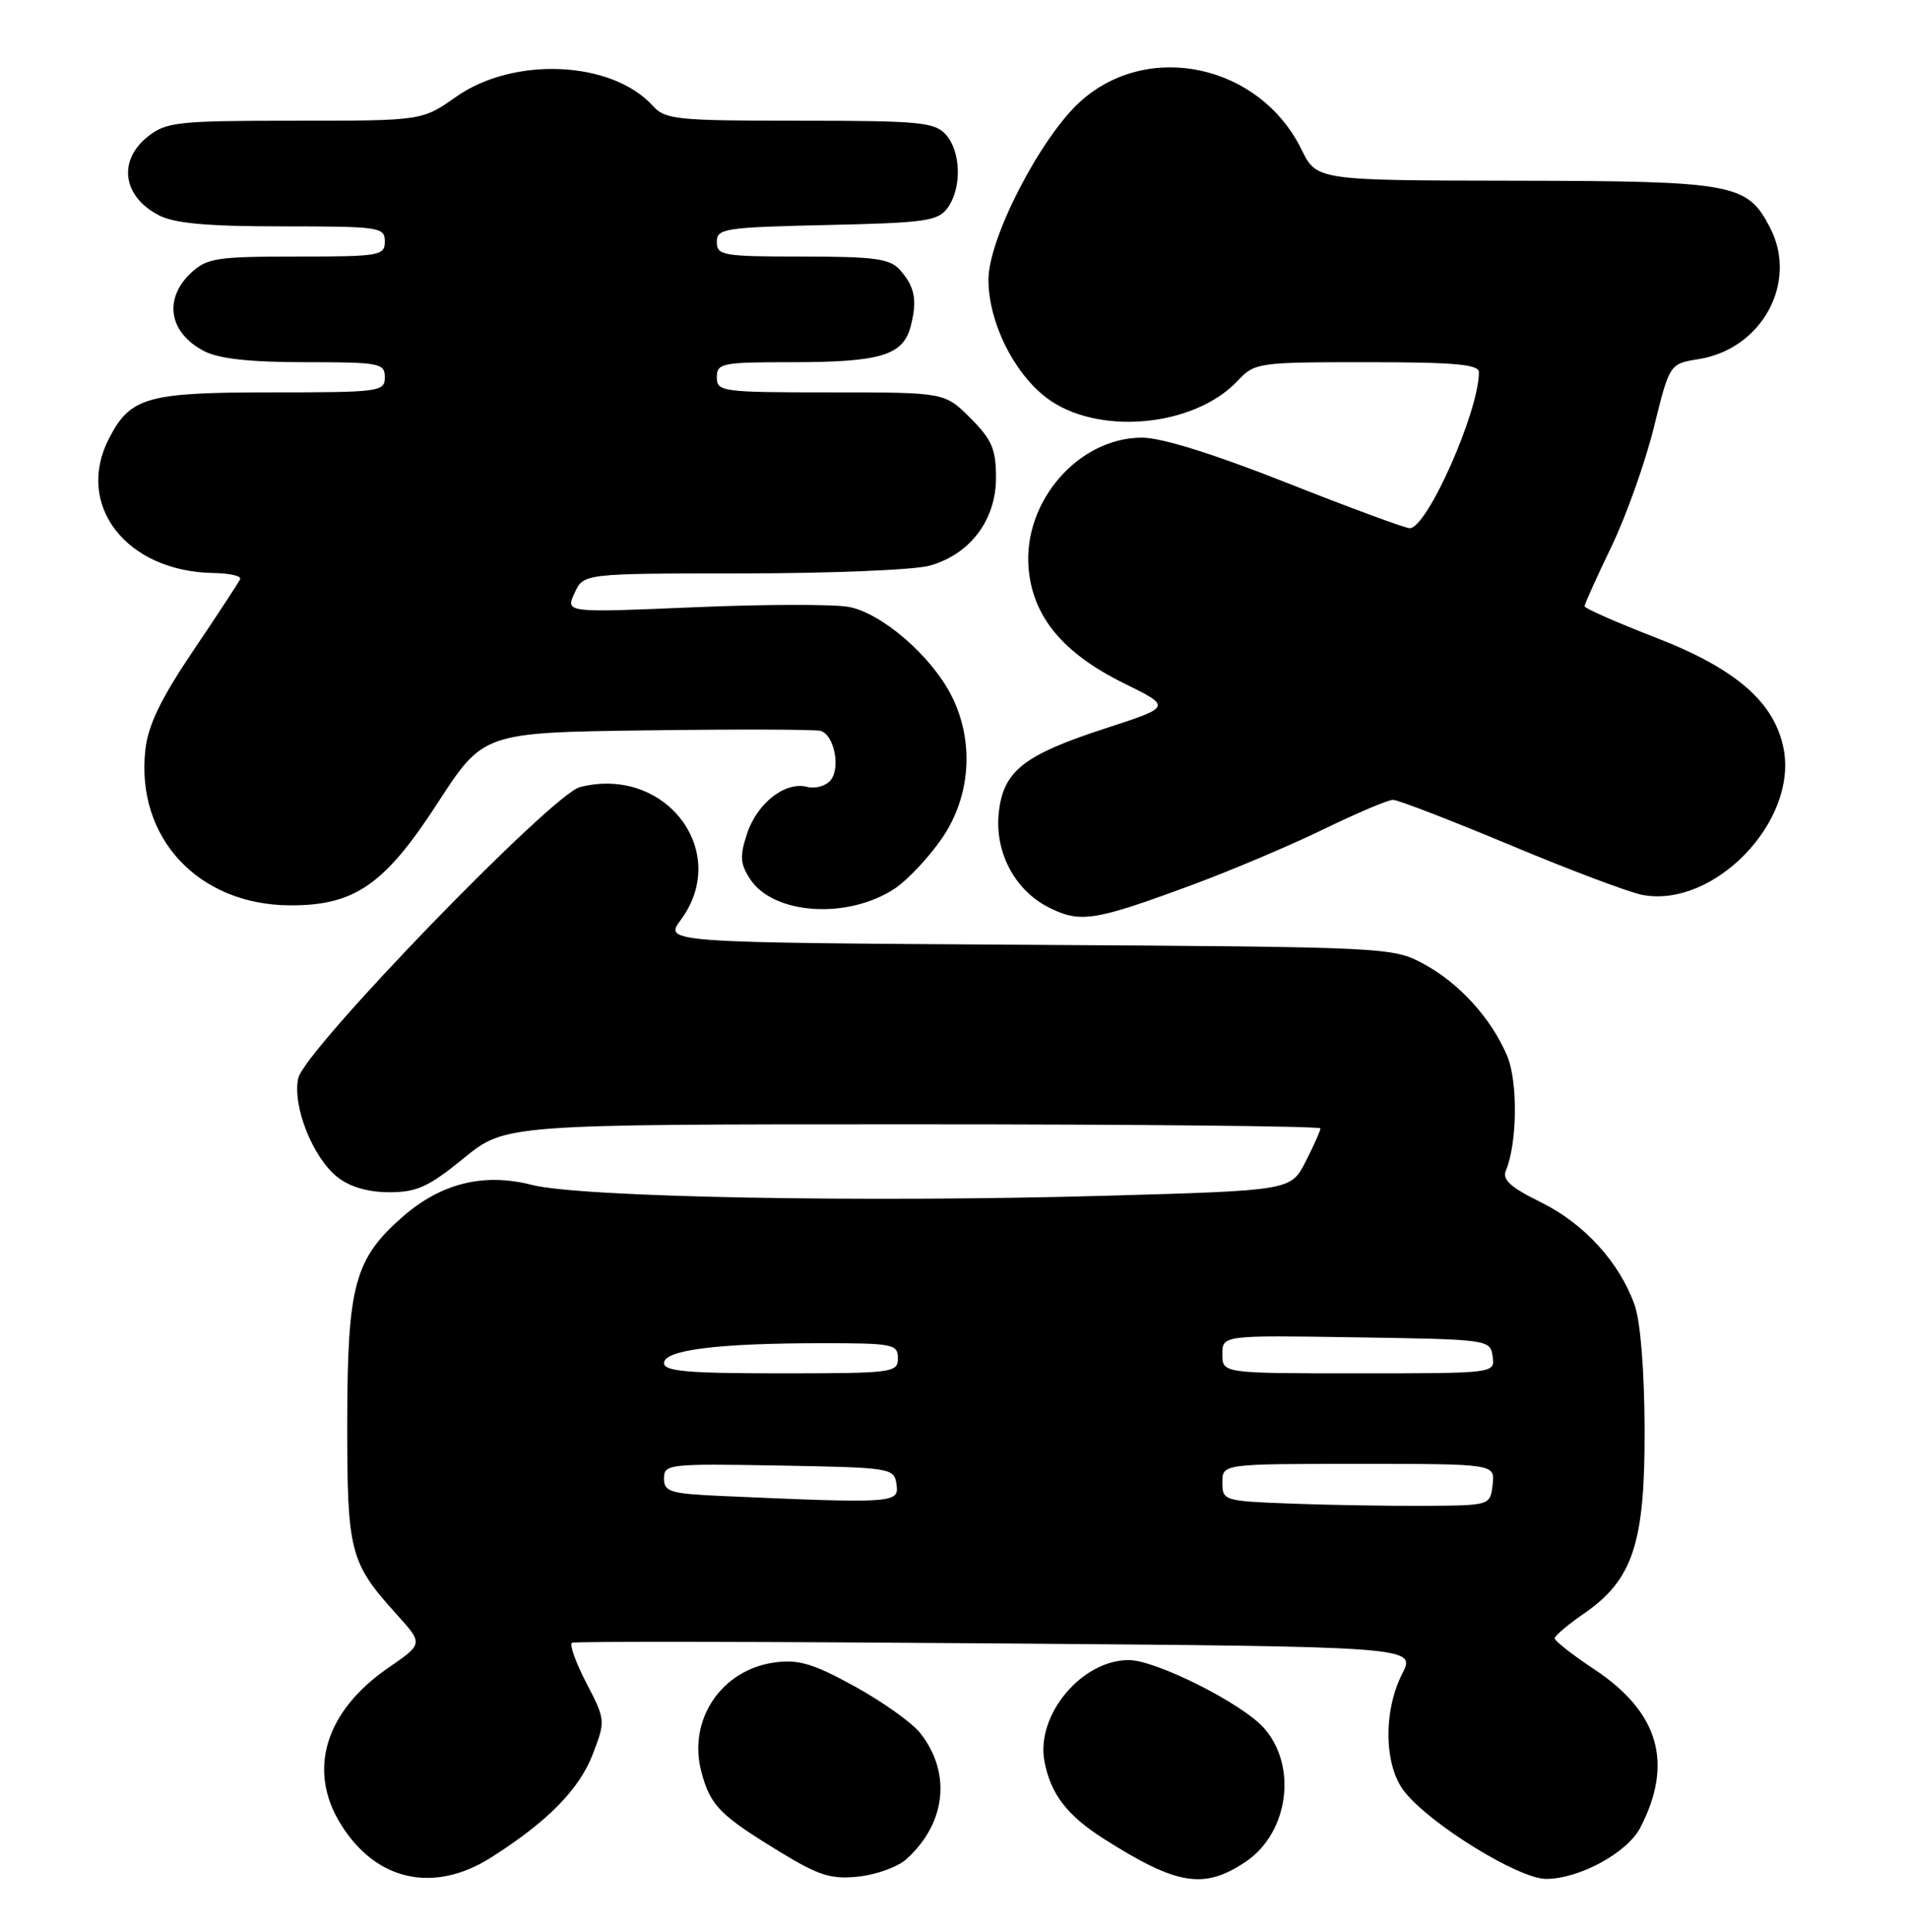<?xml version="1.0" encoding="UTF-8" standalone="no"?>
<!DOCTYPE svg PUBLIC "-//W3C//DTD SVG 1.1//EN" "http://www.w3.org/Graphics/SVG/1.1/DTD/svg11.dtd" >
<svg xmlns="http://www.w3.org/2000/svg" xmlns:xlink="http://www.w3.org/1999/xlink" version="1.1" viewBox="0 0 253 256">
 <g >
 <path fill="currentColor"
d=" M 65.09 246.16 C 72.57 241.41 76.78 237.13 78.57 232.45 C 80.26 228.03 80.25 227.93 77.70 223.02 C 76.28 220.28 75.43 217.89 75.81 217.70 C 76.19 217.51 101.51 217.55 132.08 217.79 C 187.67 218.22 187.67 218.22 185.83 221.82 C 183.30 226.80 183.43 234.00 186.12 237.42 C 189.53 241.76 201.28 249.00 204.90 249.00 C 209.30 249.00 215.67 245.53 217.39 242.21 C 221.81 233.67 219.86 226.92 211.34 221.26 C 208.40 219.31 206.02 217.44 206.04 217.11 C 206.06 216.77 207.79 215.31 209.89 213.86 C 216.42 209.36 218.01 204.54 217.96 189.43 C 217.93 181.56 217.41 175.10 216.63 172.92 C 214.60 167.25 209.94 162.15 204.20 159.32 C 200.16 157.34 199.06 156.33 199.58 155.11 C 201.08 151.56 201.18 143.37 199.76 139.97 C 197.66 134.97 193.37 130.25 188.62 127.71 C 184.56 125.53 183.81 125.50 136.25 125.21 C 88.01 124.91 88.01 124.91 90.23 121.90 C 96.91 112.87 88.20 101.41 76.86 104.31 C 73.15 105.26 40.35 139.14 39.53 142.88 C 38.72 146.55 41.45 153.43 44.75 156.02 C 46.38 157.30 48.80 158.00 51.60 158.00 C 55.24 158.00 56.80 157.29 61.45 153.50 C 66.97 149.00 66.97 149.00 120.99 149.00 C 150.69 149.00 175.00 149.24 175.00 149.54 C 175.00 149.84 174.12 151.81 173.04 153.93 C 171.08 157.77 171.08 157.77 146.79 158.46 C 114.49 159.38 76.89 158.67 70.50 157.03 C 64.12 155.39 58.44 156.80 53.33 161.28 C 46.99 166.85 46.05 170.33 46.02 188.30 C 46.00 205.73 46.33 207.04 52.60 213.98 C 56.09 217.84 56.09 217.84 51.47 221.02 C 43.10 226.78 40.72 234.58 45.15 241.73 C 49.81 249.28 57.48 250.98 65.09 246.16 Z  M 120.14 246.37 C 125.38 241.63 126.11 234.96 121.97 229.69 C 120.89 228.31 116.97 225.52 113.28 223.49 C 107.80 220.48 105.85 219.89 102.70 220.31 C 95.57 221.27 91.10 227.96 92.97 234.88 C 94.16 239.32 95.42 240.58 103.50 245.50 C 108.57 248.58 110.17 249.08 113.79 248.69 C 116.15 248.44 119.01 247.40 120.14 246.37 Z  M 165.10 246.72 C 170.81 242.87 171.99 233.96 167.45 228.94 C 164.50 225.68 153.16 220.00 149.60 220.00 C 143.35 220.00 137.27 227.29 138.42 233.41 C 139.23 237.75 141.43 240.61 146.34 243.72 C 156.04 249.87 159.57 250.43 165.10 246.72 Z  M 158.00 117.27 C 163.22 115.34 171.08 112.01 175.45 109.88 C 179.83 107.75 183.95 106.00 184.61 106.00 C 185.28 106.00 192.27 108.70 200.16 112.00 C 208.05 115.30 215.93 118.27 217.68 118.60 C 227.12 120.37 238.20 108.93 236.40 99.30 C 235.23 93.11 230.12 88.64 219.46 84.51 C 214.26 82.49 210.00 80.62 210.00 80.34 C 210.00 80.07 211.60 76.51 213.56 72.45 C 215.52 68.38 218.05 61.26 219.19 56.63 C 221.27 48.21 221.27 48.21 225.13 47.59 C 233.53 46.25 238.33 37.41 234.59 30.18 C 231.56 24.32 229.87 24.00 200.80 23.95 C 174.50 23.91 174.50 23.91 172.48 19.80 C 166.95 8.54 152.16 5.34 143.17 13.46 C 137.89 18.24 131.00 31.59 131.00 37.05 C 131.00 42.64 134.30 49.36 138.67 52.70 C 145.33 57.78 158.23 56.64 164.02 50.47 C 166.29 48.06 166.69 48.00 181.17 48.00 C 192.78 48.00 196.00 48.29 196.00 49.32 C 196.00 54.53 189.14 70.00 186.83 70.00 C 186.24 70.00 178.92 67.30 170.58 64.00 C 160.83 60.15 153.96 58.00 151.35 58.00 C 142.94 58.00 135.58 66.46 136.32 75.29 C 136.85 81.72 140.88 86.58 148.99 90.57 C 155.29 93.67 155.29 93.67 146.46 96.54 C 135.75 100.03 133.04 102.13 132.39 107.50 C 131.74 112.78 134.42 117.96 139.00 120.26 C 143.17 122.36 145.03 122.07 158.00 117.27 Z  M 118.62 117.73 C 120.33 116.58 123.14 113.58 124.87 111.05 C 128.68 105.46 129.15 98.17 126.07 92.14 C 123.39 86.89 116.85 81.25 112.49 80.43 C 110.49 80.06 101.23 80.08 91.90 80.48 C 74.95 81.20 74.95 81.20 76.14 78.60 C 77.32 76.00 77.32 76.00 98.41 75.99 C 110.01 75.99 121.16 75.53 123.19 74.97 C 128.56 73.47 132.00 68.93 132.00 63.32 C 132.00 59.51 131.46 58.26 128.60 55.40 C 125.20 52.00 125.20 52.00 110.10 52.00 C 95.67 52.00 95.00 51.91 95.00 50.00 C 95.00 48.13 95.67 48.00 104.93 48.00 C 116.67 48.00 119.67 47.10 120.68 43.29 C 121.60 39.81 121.25 37.98 119.25 35.75 C 117.94 34.28 115.89 34.00 106.35 34.00 C 95.81 34.00 95.00 33.86 95.00 32.07 C 95.00 30.28 95.96 30.13 109.58 29.82 C 122.65 29.53 124.31 29.30 125.58 27.56 C 127.49 24.94 127.37 20.07 125.35 17.83 C 123.86 16.19 121.87 16.00 106.00 16.00 C 89.69 16.00 88.17 15.85 86.53 14.04 C 81.11 8.04 68.08 7.44 60.43 12.84 C 55.94 16.00 55.94 16.00 39.11 16.00 C 23.59 16.00 22.06 16.16 19.63 18.07 C 15.58 21.26 16.23 26.04 21.07 28.54 C 23.15 29.61 27.51 30.00 37.45 30.00 C 50.33 30.00 51.00 30.10 51.00 32.00 C 51.00 33.89 50.33 34.00 39.31 34.00 C 28.69 34.00 27.42 34.20 25.31 36.17 C 21.63 39.63 22.39 44.12 27.07 46.54 C 29.03 47.55 33.15 48.00 40.45 48.00 C 50.33 48.00 51.00 48.13 51.00 50.00 C 51.00 51.91 50.33 52.00 35.96 52.00 C 19.48 52.00 17.28 52.62 14.45 58.10 C 9.88 66.94 16.75 75.77 28.33 75.94 C 30.44 75.97 32.02 76.34 31.83 76.75 C 31.65 77.16 28.86 81.42 25.63 86.20 C 21.33 92.58 19.63 96.08 19.27 99.33 C 17.95 110.98 26.25 119.92 38.43 119.98 C 46.98 120.02 50.98 117.25 57.96 106.48 C 64.05 97.08 64.05 97.08 85.78 96.79 C 97.72 96.63 108.07 96.66 108.76 96.86 C 110.55 97.37 111.44 101.77 110.07 103.41 C 109.44 104.17 108.04 104.56 106.97 104.28 C 104.07 103.52 100.34 106.43 99.00 110.50 C 98.02 113.48 98.09 114.48 99.42 116.51 C 102.52 121.24 112.42 121.87 118.62 117.73 Z  M 171.25 199.27 C 162.18 198.93 162.00 198.88 162.00 196.46 C 162.00 194.00 162.00 194.00 180.07 194.00 C 198.13 194.00 198.13 194.00 197.82 196.75 C 197.50 199.50 197.50 199.50 189.00 199.56 C 184.32 199.59 176.34 199.46 171.25 199.27 Z  M 95.75 198.26 C 88.80 197.95 88.00 197.71 88.00 195.93 C 88.00 194.03 88.61 193.96 103.25 194.22 C 118.21 194.49 118.51 194.54 118.82 196.75 C 119.17 199.21 118.46 199.26 95.75 198.26 Z  M 88.00 180.64 C 88.00 178.91 95.05 178.02 108.75 178.01 C 118.34 178.00 119.00 178.13 119.00 180.00 C 119.00 181.91 118.33 182.00 103.50 182.00 C 91.09 182.00 88.00 181.73 88.00 180.64 Z  M 162.00 179.48 C 162.00 176.95 162.00 176.95 179.75 177.23 C 197.30 177.50 197.50 177.53 197.82 179.75 C 198.14 182.00 198.14 182.00 180.07 182.00 C 162.00 182.00 162.00 182.00 162.00 179.48 Z "/>
</g>
</svg>